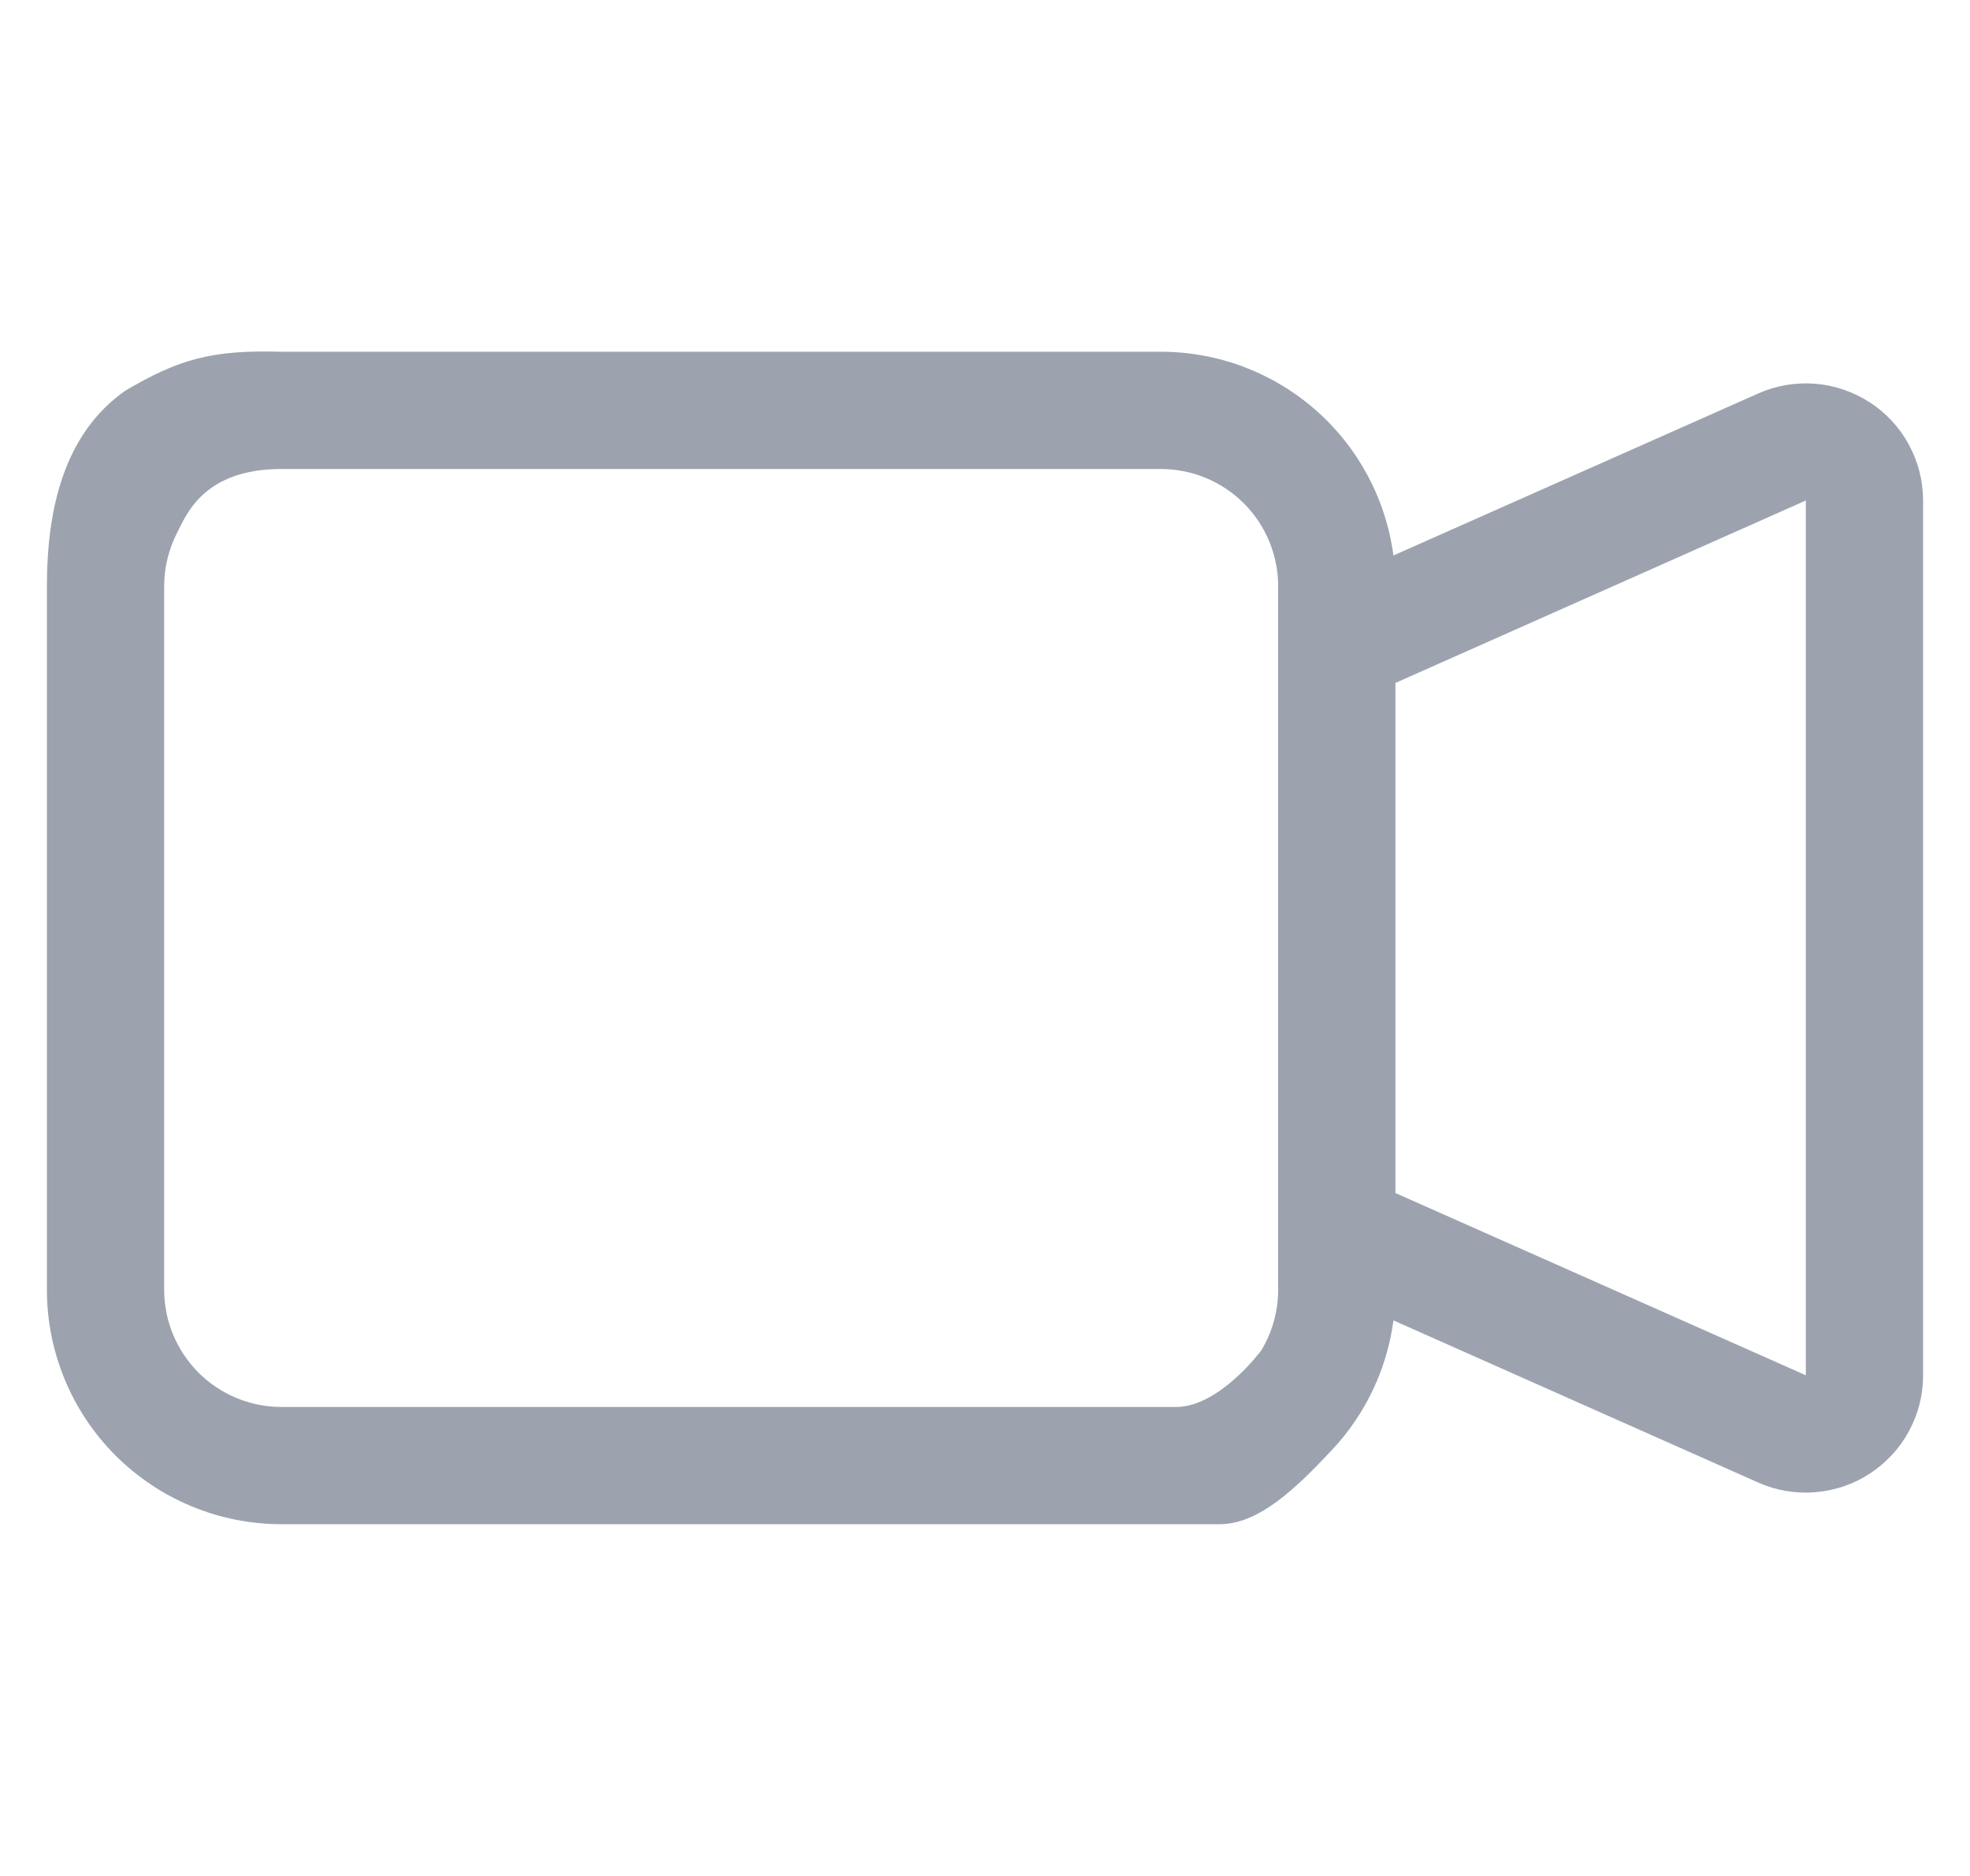 <svg width="21" height="20" viewBox="0 0 21 20" fill="none" xmlns="http://www.w3.org/2000/svg">
<g clip-path="url(#clip0_2034_5464)">
<path fill-rule="evenodd" clip-rule="evenodd" d="M14.201 15.456C14.557 15.076 14.785 14.594 14.854 14.077L18.741 15.805C18.931 15.89 19.14 15.926 19.348 15.909C19.555 15.893 19.756 15.825 19.93 15.712C20.105 15.598 20.249 15.443 20.348 15.26C20.448 15.077 20.5 14.872 20.5 14.664V5.336C20.5 5.128 20.448 4.923 20.348 4.74C20.249 4.557 20.105 4.402 19.931 4.289C19.756 4.176 19.556 4.108 19.349 4.091C19.141 4.075 18.933 4.11 18.742 4.195L14.854 5.922C14.774 5.321 14.479 4.769 14.023 4.37C13.567 3.97 12.981 3.75 12.375 3.75H3C2.264 3.729 1.911 3.825 1.333 4.167L3 5L12.375 5C12.707 5 13.024 5.132 13.259 5.366C13.493 5.6 13.625 5.918 13.625 6.25V13.75C13.625 13.978 13.563 14.202 13.445 14.397L14.201 15.456ZM3 5C2.167 5 1.985 5.493 1.892 5.672C1.799 5.85 1.75 6.049 1.75 6.25V13.75C1.75 14.081 1.882 14.399 2.116 14.634C2.351 14.868 2.668 15 3 15C3 15 12.074 15 12.537 15C13 15 13.445 14.397 13.445 14.397L14.201 15.456C13.807 15.876 13.417 16.25 13 16.25C12.583 16.25 3 16.25 3 16.25C2.337 16.25 1.701 15.986 1.232 15.518C0.763 15.049 0.5 14.413 0.5 13.75V6.25C0.5 5.406 0.692 4.619 1.333 4.167L3 5ZM19.25 14.662L14.875 12.719V7.281L19.25 5.336V14.662Z" fill="#9CA3AF"/>
</g>
<defs>
<clipPath id="clip0_2034_5464">
<rect width="20" height="20" fill="white" transform="translate(0.5)"/>
</clipPath>
</defs>
</svg>

